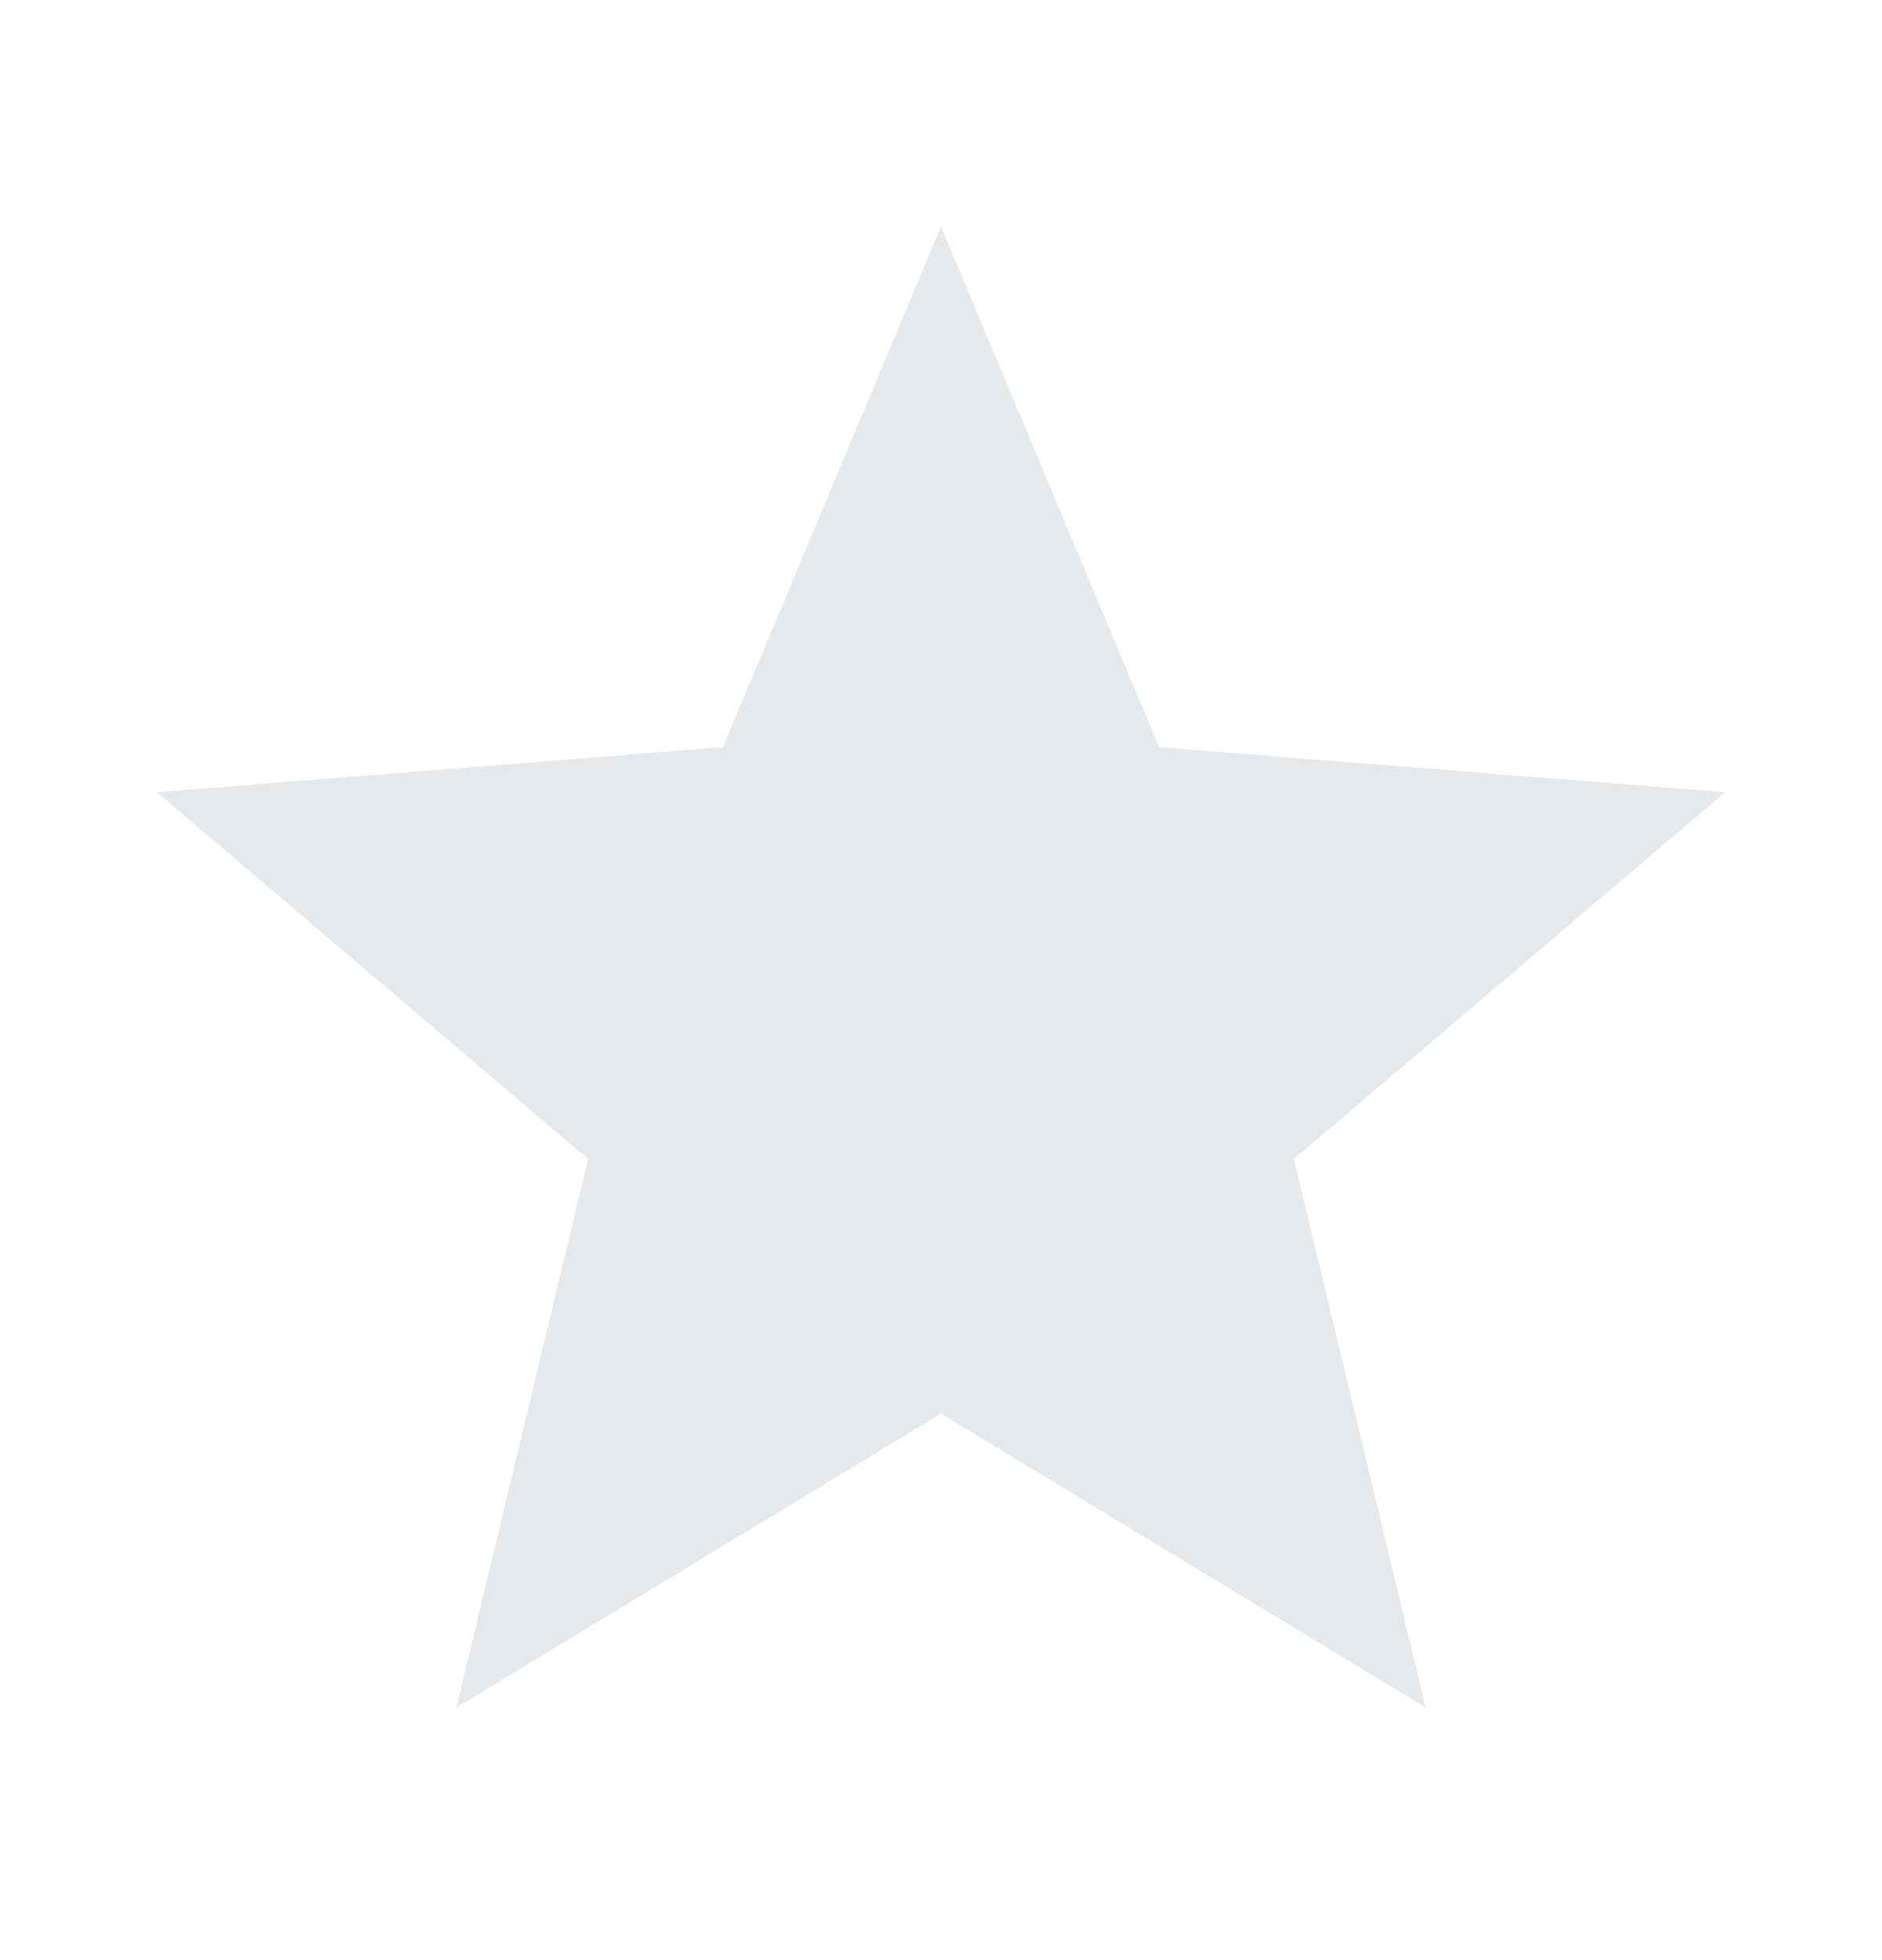 <svg width="24" height="25" viewBox="0 0 24 25" fill="none" xmlns="http://www.w3.org/2000/svg">
<path d="M12 2.889L14.781 9.529L22 10.104L16.5 14.783L18.18 21.778L12 18.029L5.82 21.778L7.5 14.783L2 10.104L9.219 9.529L12 2.889Z" fill="#E6E9EC"/>
</svg>
